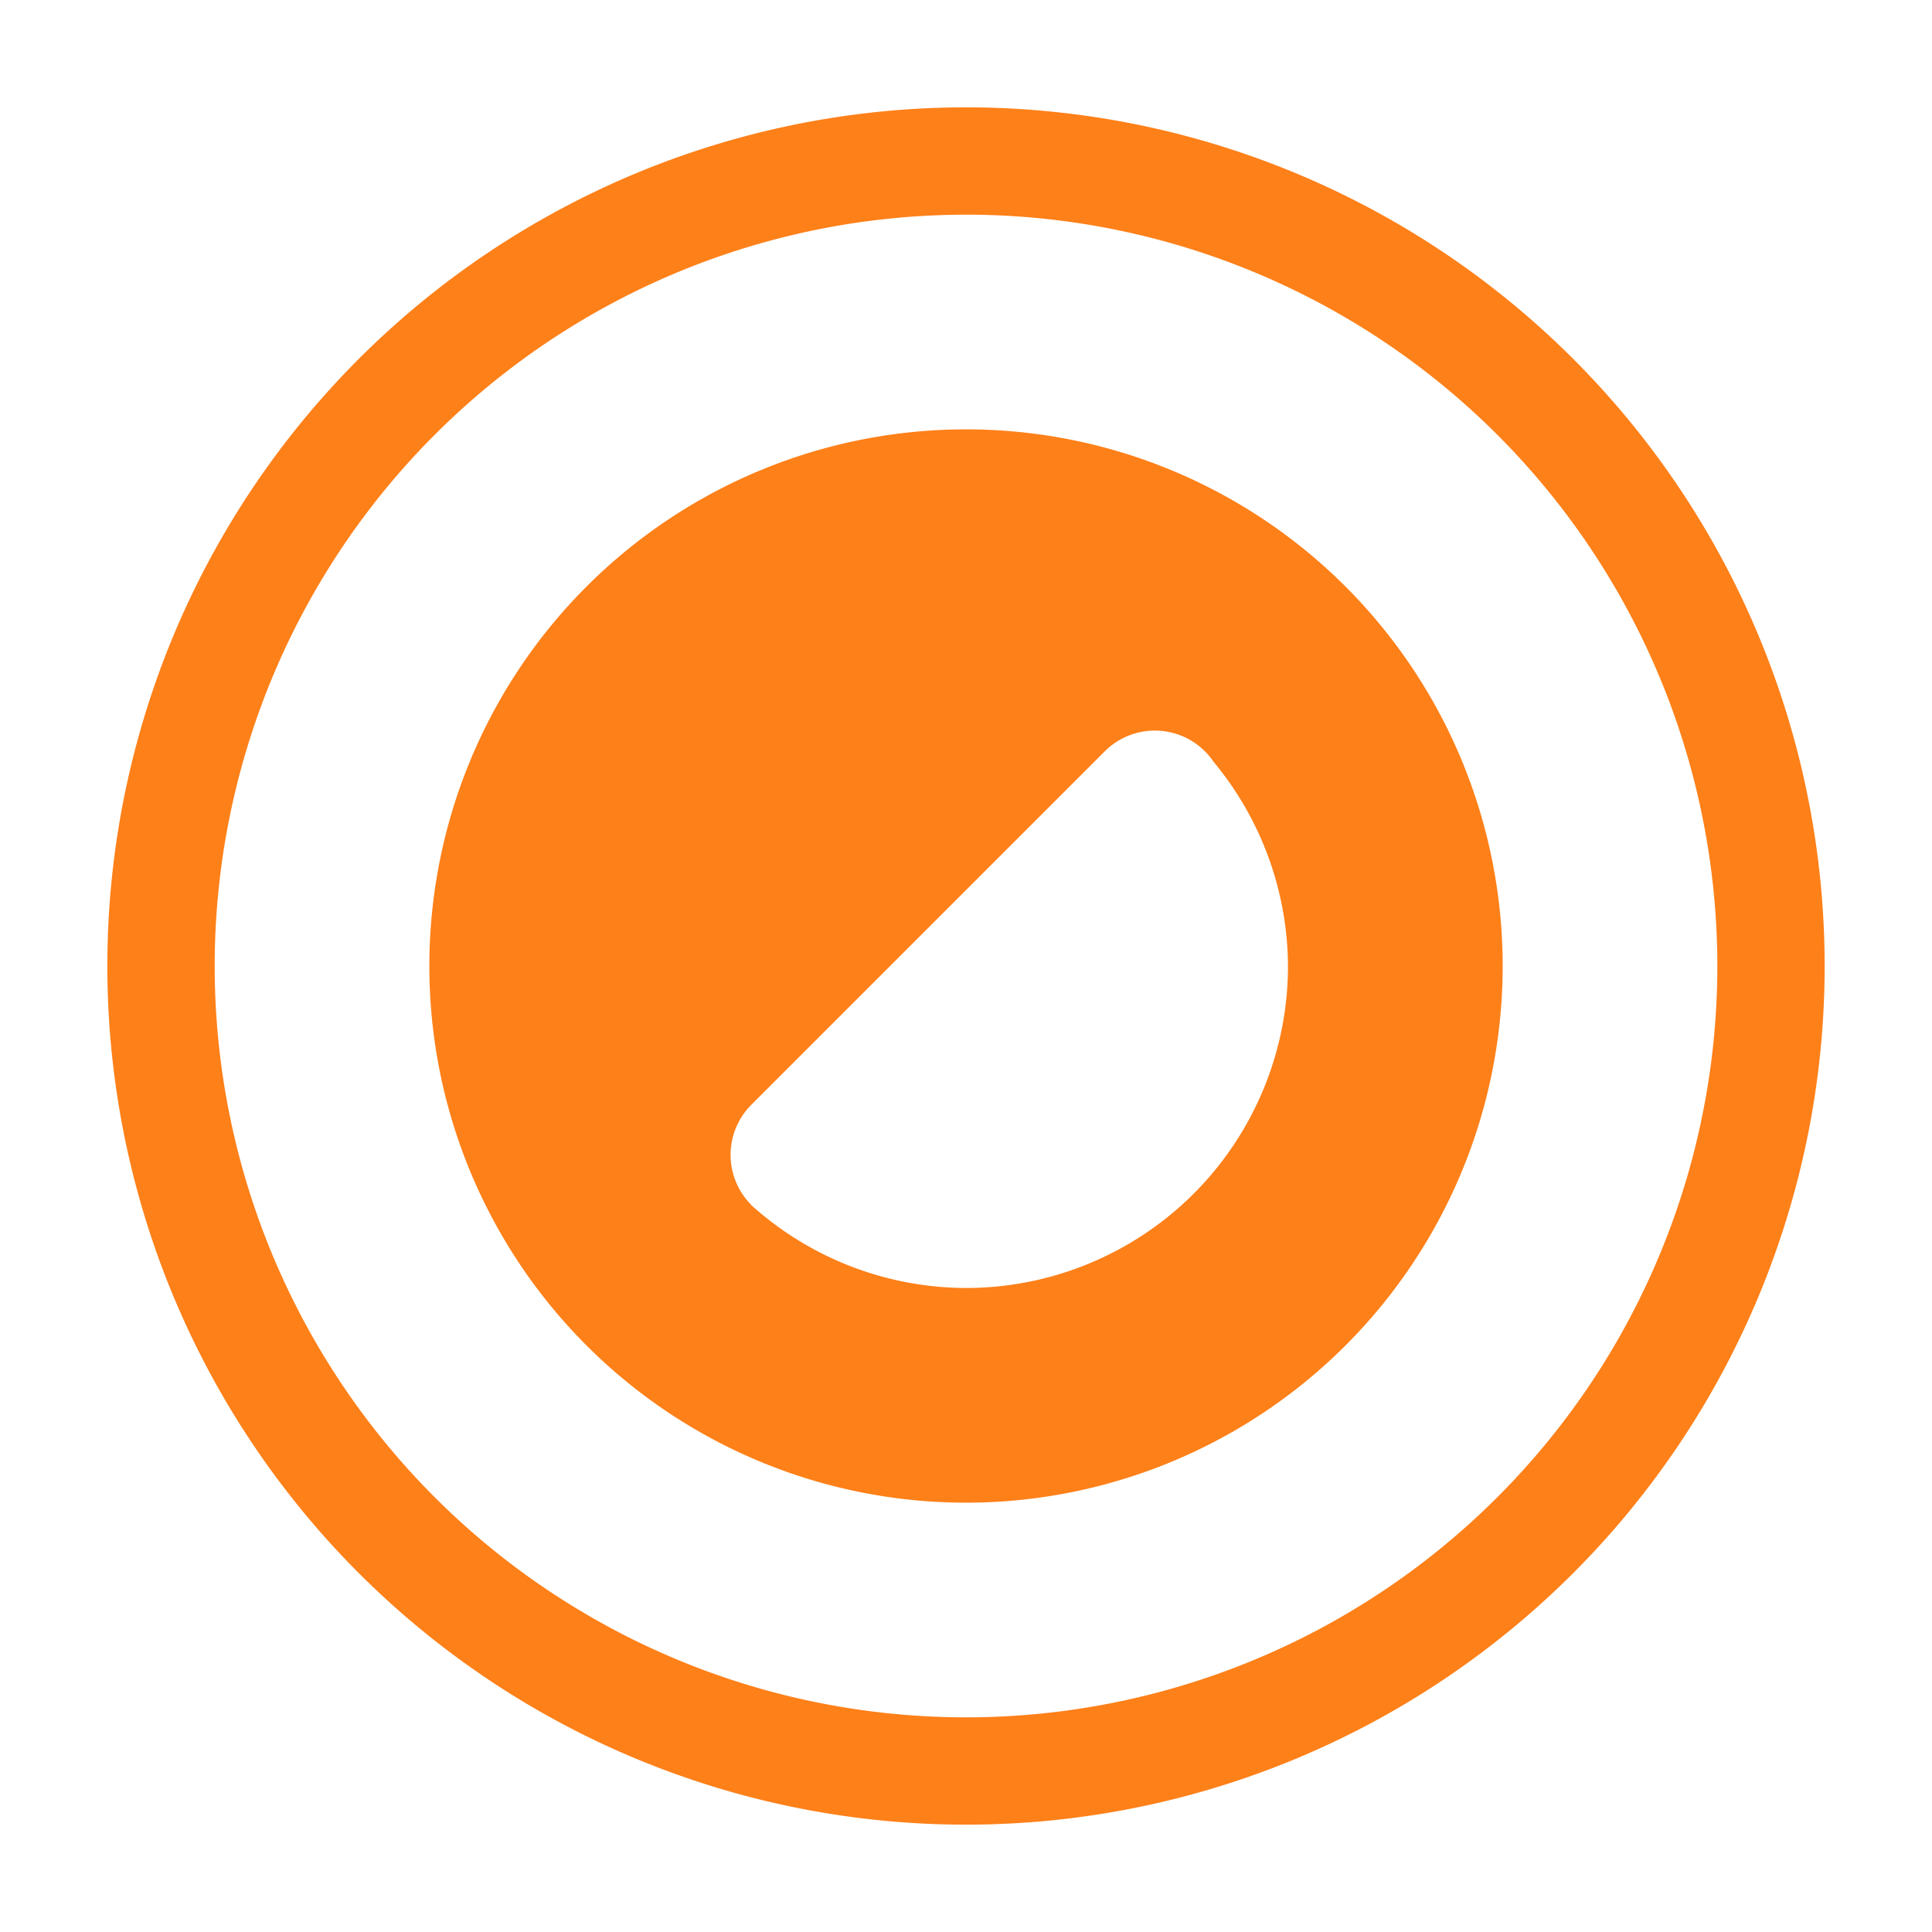 <?xml version="1.0" encoding="UTF-8" standalone="no"?>
<svg
   xmlns:dc="http://purl.org/dc/elements/1.1/"
   xmlns:cc="http://creativecommons.org/ns#"
   xmlns:rdf="http://www.w3.org/1999/02/22-rdf-syntax-ns#"
   xmlns:svg="http://www.w3.org/2000/svg"
   xmlns="http://www.w3.org/2000/svg"
   xmlns:sodipodi="http://sodipodi.sourceforge.net/DTD/sodipodi-0.dtd"
   xmlns:inkscape="http://www.inkscape.org/namespaces/inkscape"
   version="1.1"
   viewBox="0 0 64 64"
   id="svg8"
   sodipodi:docname="gruvbox-radio-indeterminate-symbolic.svg"
   width="64"
   height="64"
   inkscape:version="1.0.2 (e86c870879, 2021-01-15, custom)">
  <defs
     id="defs12" />
  <sodipodi:namedview
     pagecolor="#ffffff"
     bordercolor="#666666"
     borderopacity="1"
     objecttolerance="10"
     gridtolerance="10"
     guidetolerance="10"
     inkscape:pageopacity="0"
     inkscape:pageshadow="2"
     inkscape:window-width="902"
     inkscape:window-height="640"
     id="namedview10"
     showgrid="true"
     inkscape:zoom="5.0902778"
     inkscape:cx="32.123281"
     inkscape:cy="4.7262078"
     inkscape:window-x="1018"
     inkscape:window-y="440"
     inkscape:window-maximized="0"
     inkscape:current-layer="svg8"
     inkscape:document-rotation="0">
    <inkscape:grid
       type="xygrid"
       id="grid16" />
  </sodipodi:namedview>
  <path
     class="warning"
     d="M 58.666,32 A 26.666,26.666 0 0 1 32,58.666 26.666,26.666 0 0 1 5.334,32 26.666,26.666 0 0 1 32,5.334 26.666,26.666 0 0 1 58.666,32 Z"
     fill="#fe8019"
     id="path2"
     style="stroke-width:3.555;fill:#282828;fill-opacity:1;opacity:0" />
  <path
     class="error"
     d="M 32,3.556 A 28.444,28.444 0 0 0 3.556,32 28.444,28.444 0 0 0 32,60.444 28.444,28.444 0 0 0 60.444,32 28.444,28.444 0 0 0 32,3.556 Z m 0,3.555 A 24.889,24.889 0 0 1 56.889,32 24.889,24.889 0 0 1 32,56.889 24.889,24.889 0 0 1 7.112,32 24.889,24.889 0 0 1 32,7.112 Z"
     fill="#d65d0e"
     id="path4"
     style="stroke-width:3.555;fill:#fe8019;fill-opacity:1" />
  <path
     class="error"
     d="M 32,14.223 A 17.777,17.777 0 0 0 14.223,32 17.777,17.777 0 0 0 32,49.778 17.777,17.777 0 0 0 49.778,32 17.777,17.777 0 0 0 32,14.223 Z m 6.222,9.979 a 2.347,2.347 0 0 1 1.694,0.687 2.347,2.347 0 0 1 0.285,0.347 A 10.666,10.666 0 0 1 42.666,32 10.666,10.666 0 0 1 32,42.666 10.666,10.666 0 0 1 25.063,40.076 10.666,10.666 0 0 1 24.889,39.923 v -0.007 a 2.347,2.347 0 0 1 0,-3.319 L 36.597,24.889 a 2.347,2.347 0 0 1 1.625,-0.687 z"
     color="#282828"
     color-rendering="auto"
     dominant-baseline="auto"
     fill="#d65d0e"
     image-rendering="auto"
     shape-rendering="auto"
     solid-color="#282828"
     stroke-width="14.188"
     style="font-variant-ligatures:normal;font-variant-position:normal;font-variant-caps:normal;font-variant-numeric:normal;font-variant-alternates:normal;font-feature-settings:normal;text-indent:0;text-decoration:none;text-decoration-line:none;text-decoration-style:solid;text-decoration-color:#282828;text-transform:none;text-orientation:mixed;white-space:normal;shape-padding:0;isolation:auto;mix-blend-mode:normal;fill:#fe8019;fill-opacity:1"
     id="path6" />
</svg>
